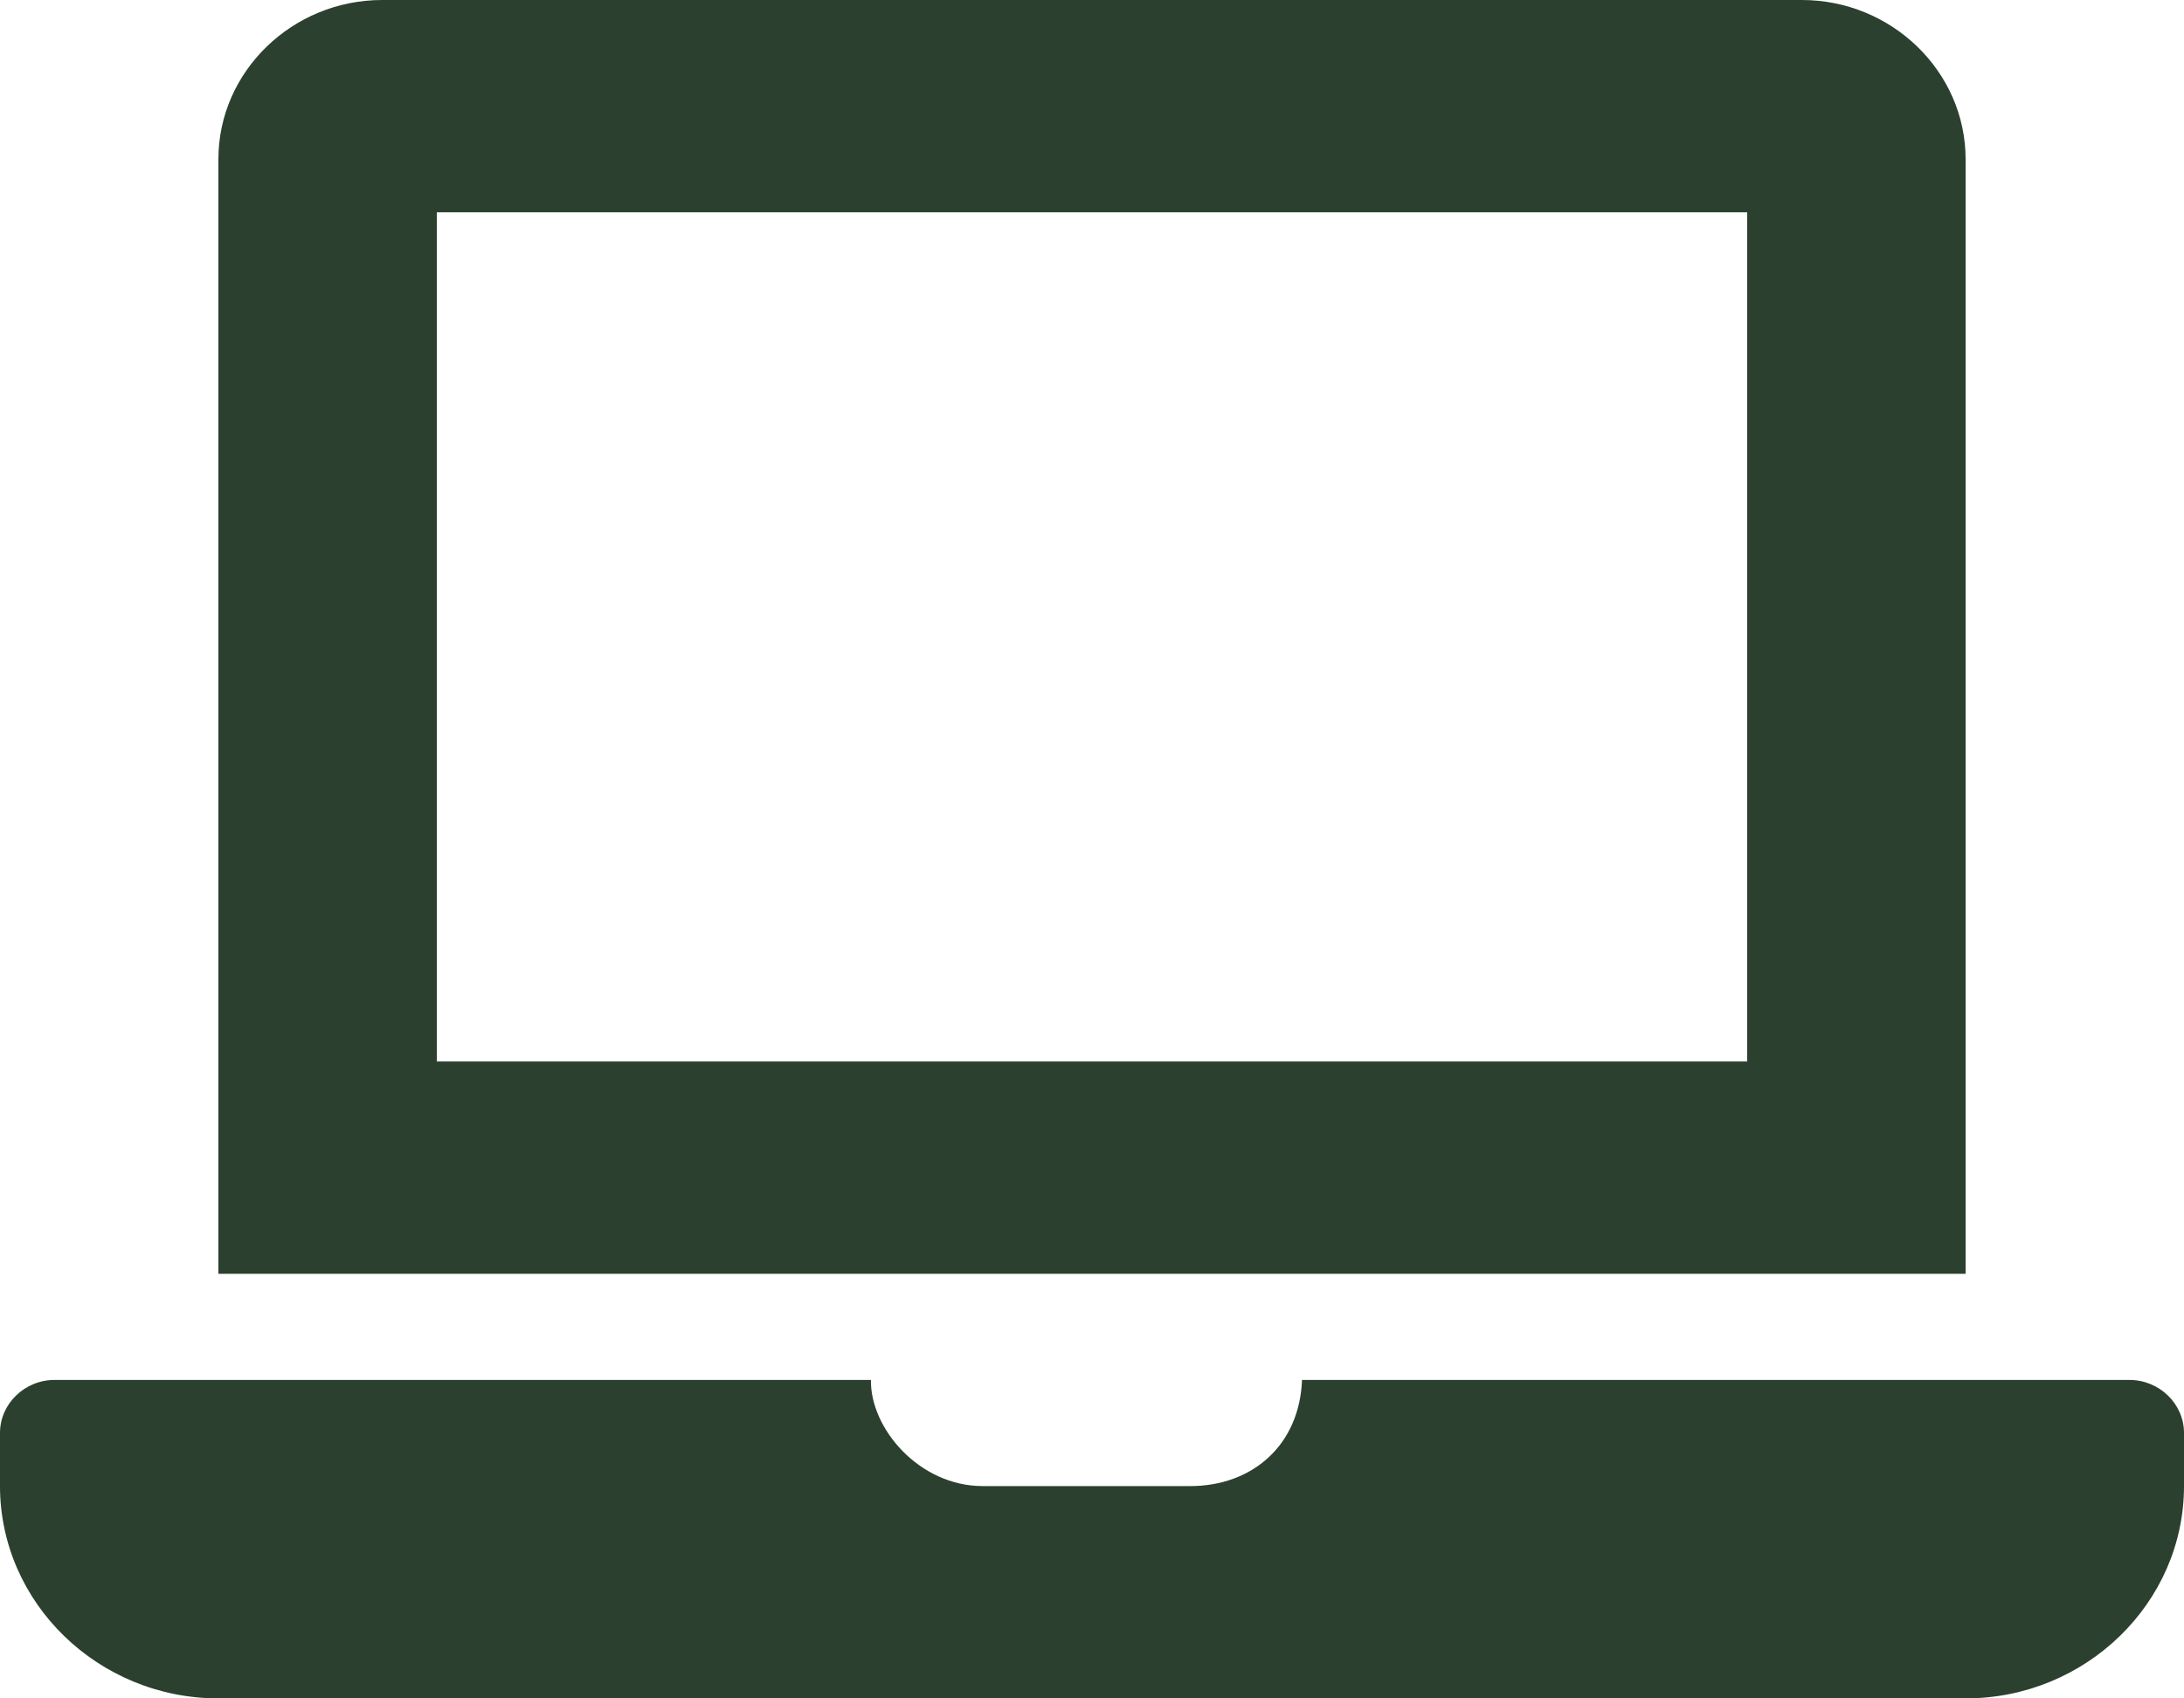 <svg width="18" height="14" viewBox="0 0 18 14" fill="none" xmlns="http://www.w3.org/2000/svg">
<path d="M17.55 11.375H10.731C10.71 11.917 10.317 12.25 9.81 12.25H8.1C7.574 12.25 7.171 11.772 7.178 11.375H0.45C0.203 11.375 0 11.572 0 11.812V12.25C0 13.213 0.81 14 1.8 14H16.2C17.19 14 18 13.213 18 12.25V11.812C18 11.572 17.797 11.375 17.55 11.375ZM16.2 1.312C16.2 0.591 15.592 0 14.85 0H3.15C2.408 0 1.8 0.591 1.8 1.312V10.5H16.2V1.312ZM14.4 8.75H3.6V1.75H14.4V8.75Z" fill="#2B402E"/>
</svg>
